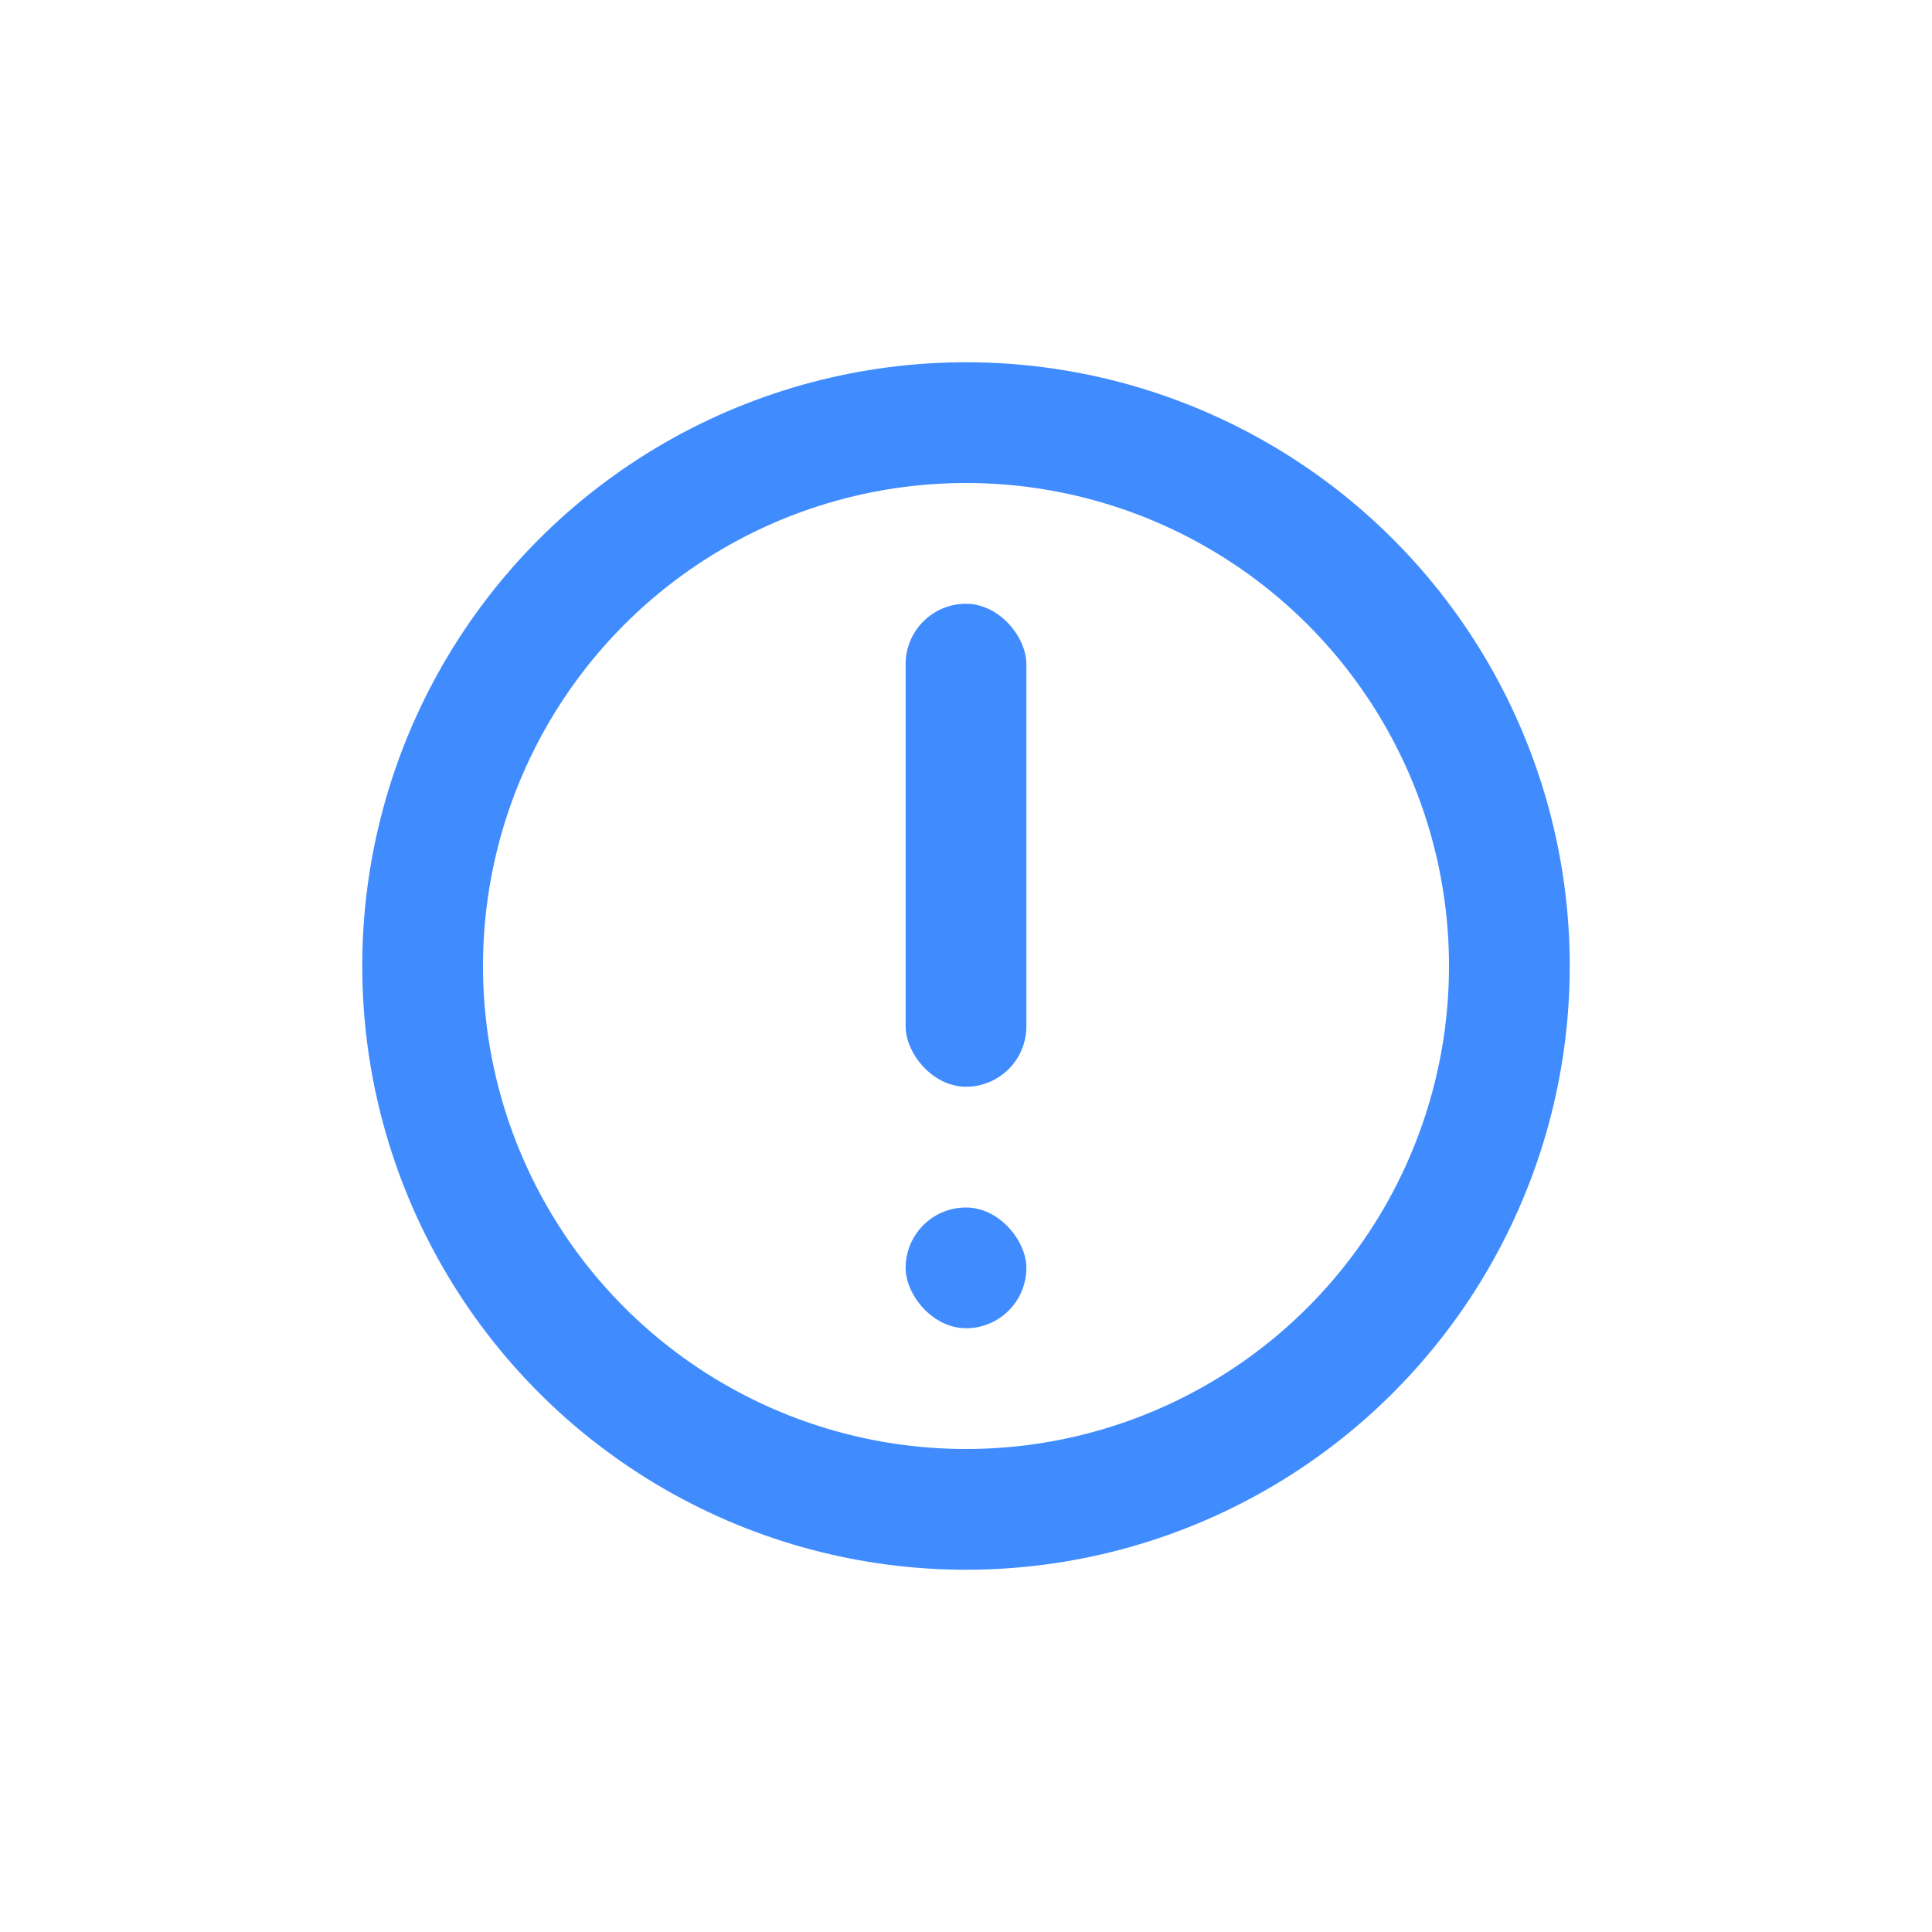<svg width="16" height="16" viewBox="0 0 16 16" fill="none" xmlns="http://www.w3.org/2000/svg">
<circle cx="8" cy="8" r="4.5" stroke="#408CFF"/>
<rect x="7.5" y="5" width="1" height="4" rx="0.5" fill="#408CFF"/>
<rect x="7.5" y="10" width="1" height="1" rx="0.5" fill="#408CFF"/>
</svg>
